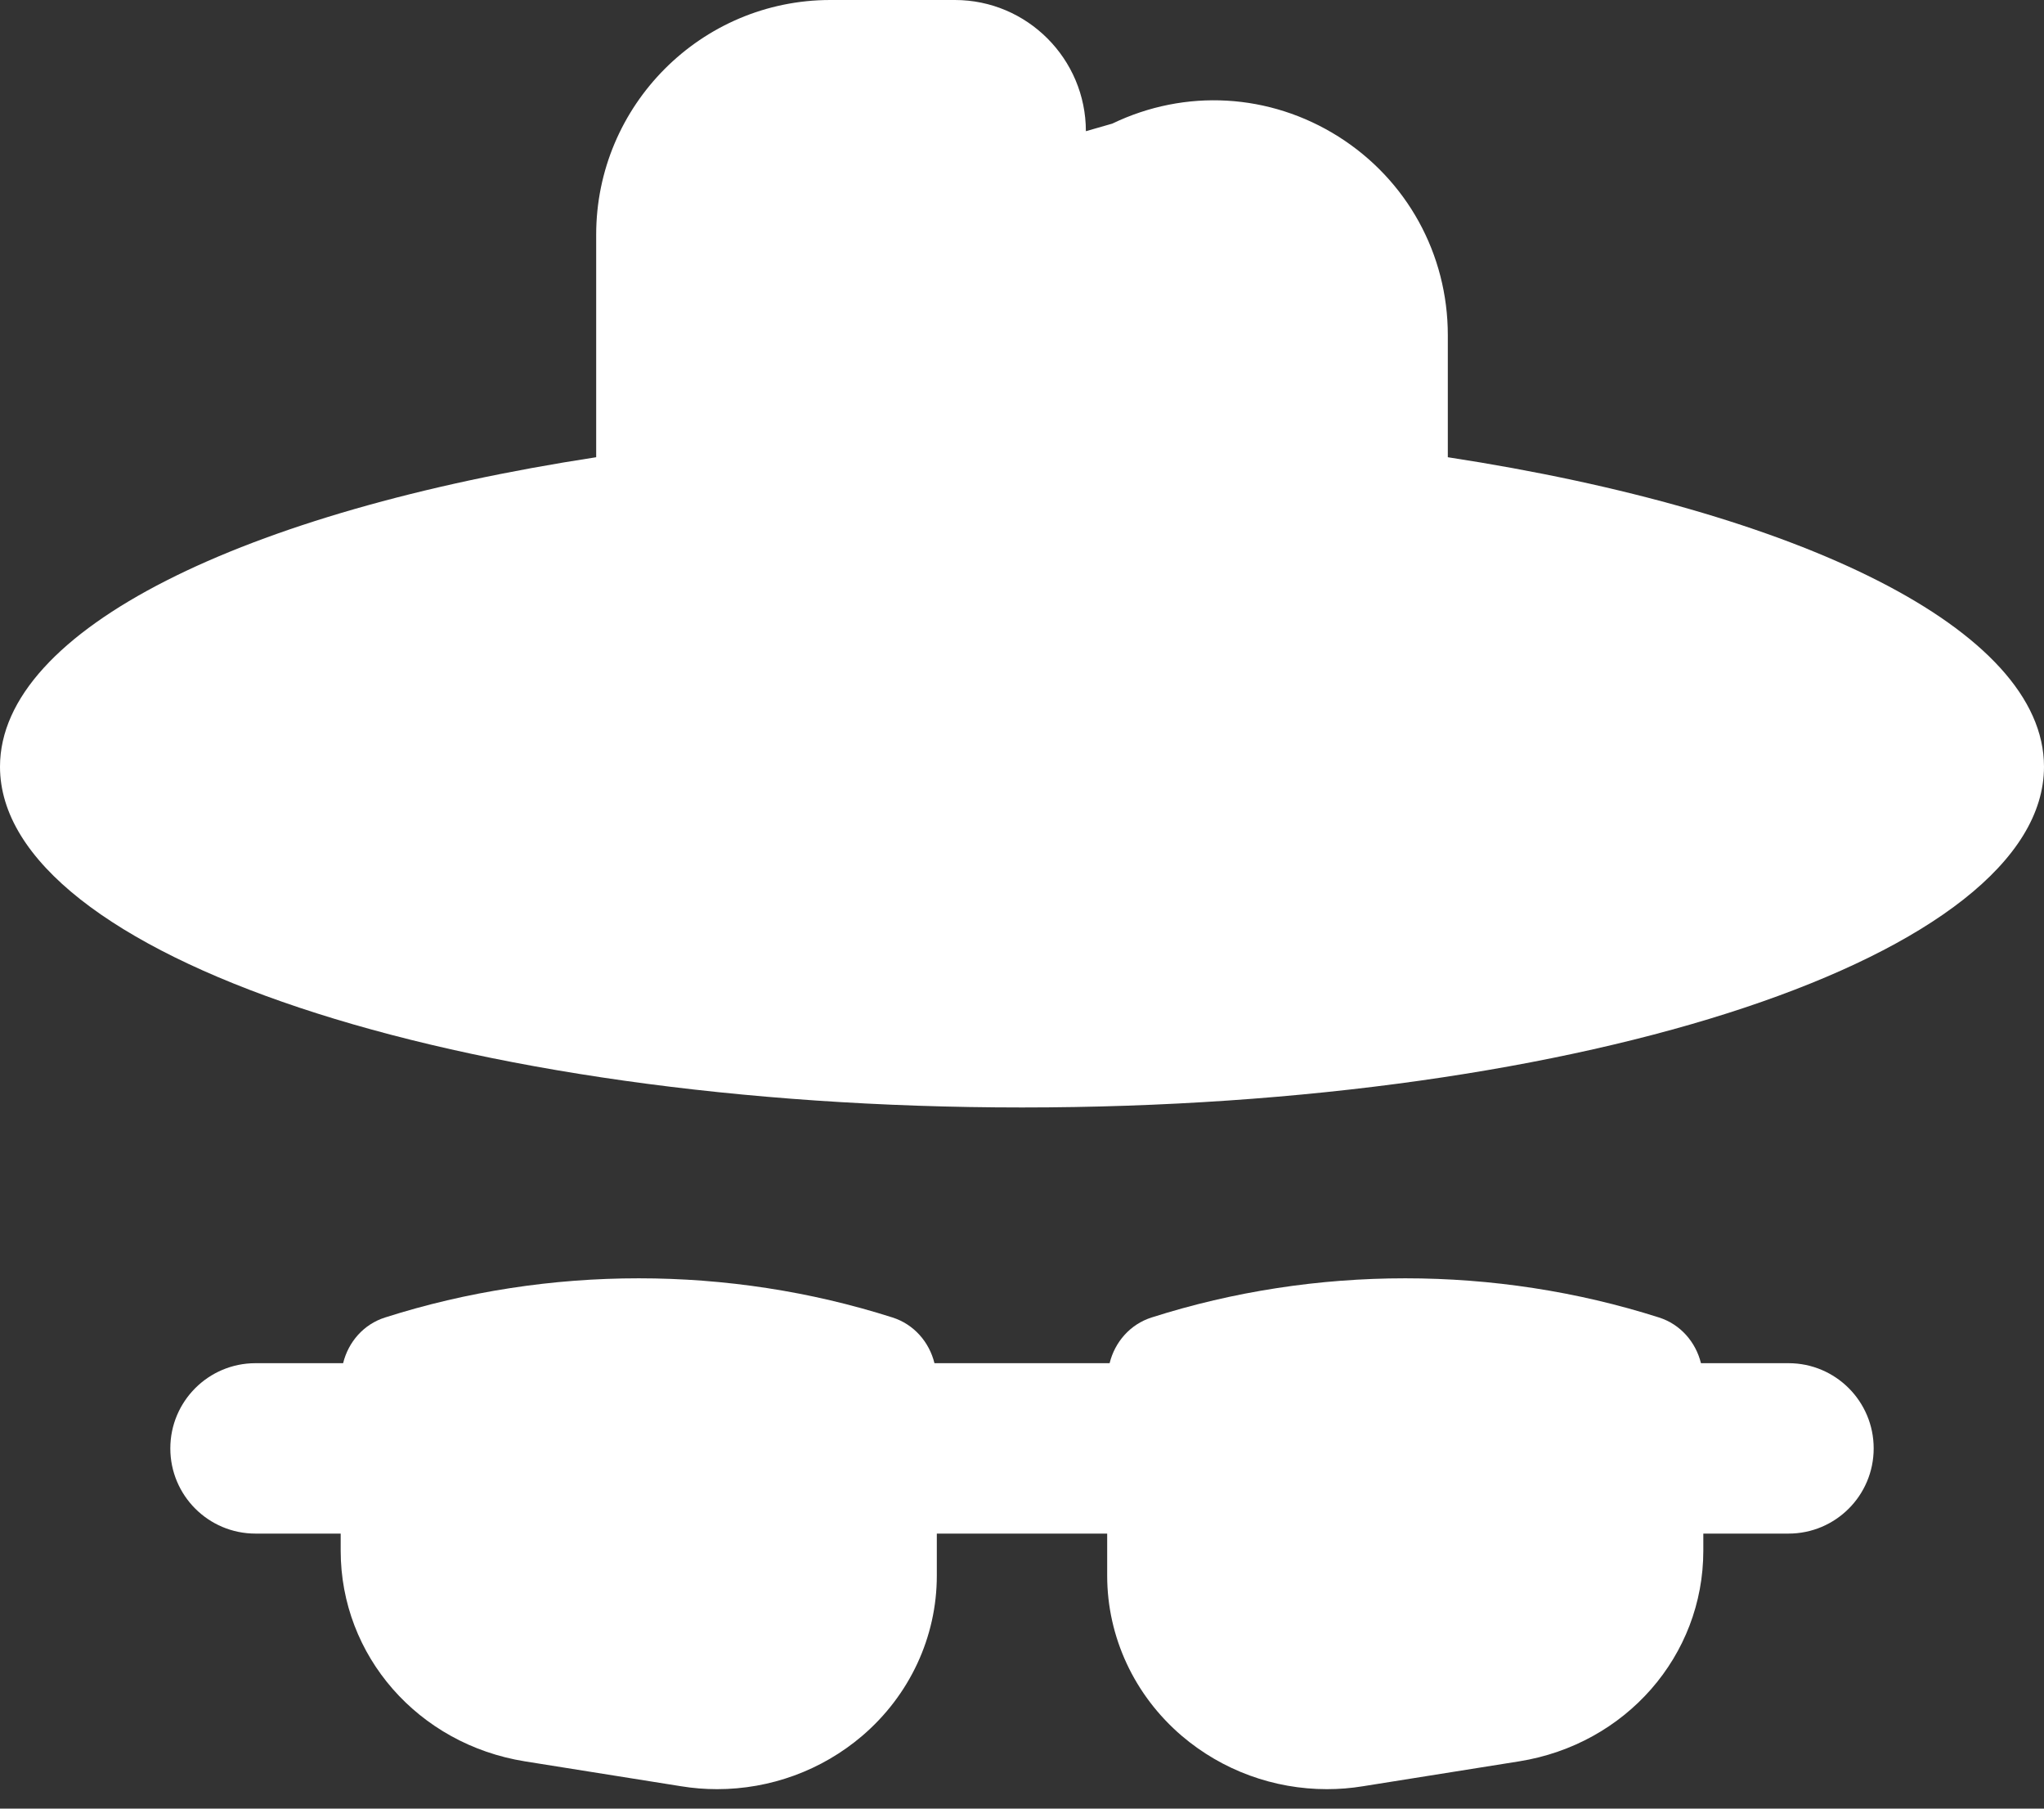 <svg width="52" height="46" viewBox="0 0 52 46" fill="none" xmlns="http://www.w3.org/2000/svg">
<rect x="0" y="0" width="52" height="46" fill="#333333" stroke="none"/>
<path d="M45.5 34.671H43.273C43.14 34.132 42.75 33.681 42.204 33.508C38.04 32.18 33.462 32.18 29.298 33.508C28.752 33.681 28.362 34.132 28.229 34.671H23.773C23.64 34.132 23.25 33.681 22.704 33.508C18.54 32.18 13.962 32.18 9.798 33.508C9.249 33.681 8.862 34.132 8.729 34.671H6.5C5.302 34.671 4.333 35.642 4.333 36.838C4.333 38.034 5.302 39.005 6.5 39.005H8.667V39.44C8.667 42.112 10.638 44.363 13.355 44.798L17.327 45.431C17.632 45.481 17.938 45.505 18.243 45.505C19.593 45.505 20.902 45.03 21.933 44.151C23.142 43.119 23.833 41.635 23.833 40.075V39.005H28.167V40.075C28.167 41.635 28.858 43.119 30.067 44.151C31.1 45.03 32.407 45.505 33.757 45.505C34.062 45.505 34.368 45.481 34.673 45.431L38.645 44.798C41.362 44.365 43.333 42.112 43.333 39.44V39.005H45.5C46.698 39.005 47.667 38.034 47.667 36.838C47.667 35.642 46.698 34.671 45.5 34.671Z" fill="white"/>
<path d="M36.833 11.629V8.526C36.833 6.461 35.793 4.574 34.049 3.473C32.303 2.373 30.156 2.249 28.297 3.144L27.625 3.337C27.625 1.497 26.13 0 24.293 0H21.125C17.838 0 15.167 2.678 15.167 5.969V11.629C6.223 13 0 16.003 0 19.5C0 24.286 11.642 28.167 26 28.167C40.358 28.167 52 24.286 52 19.5C52 16.003 45.777 13 36.833 11.629Z" fill="white"/>
</svg>
